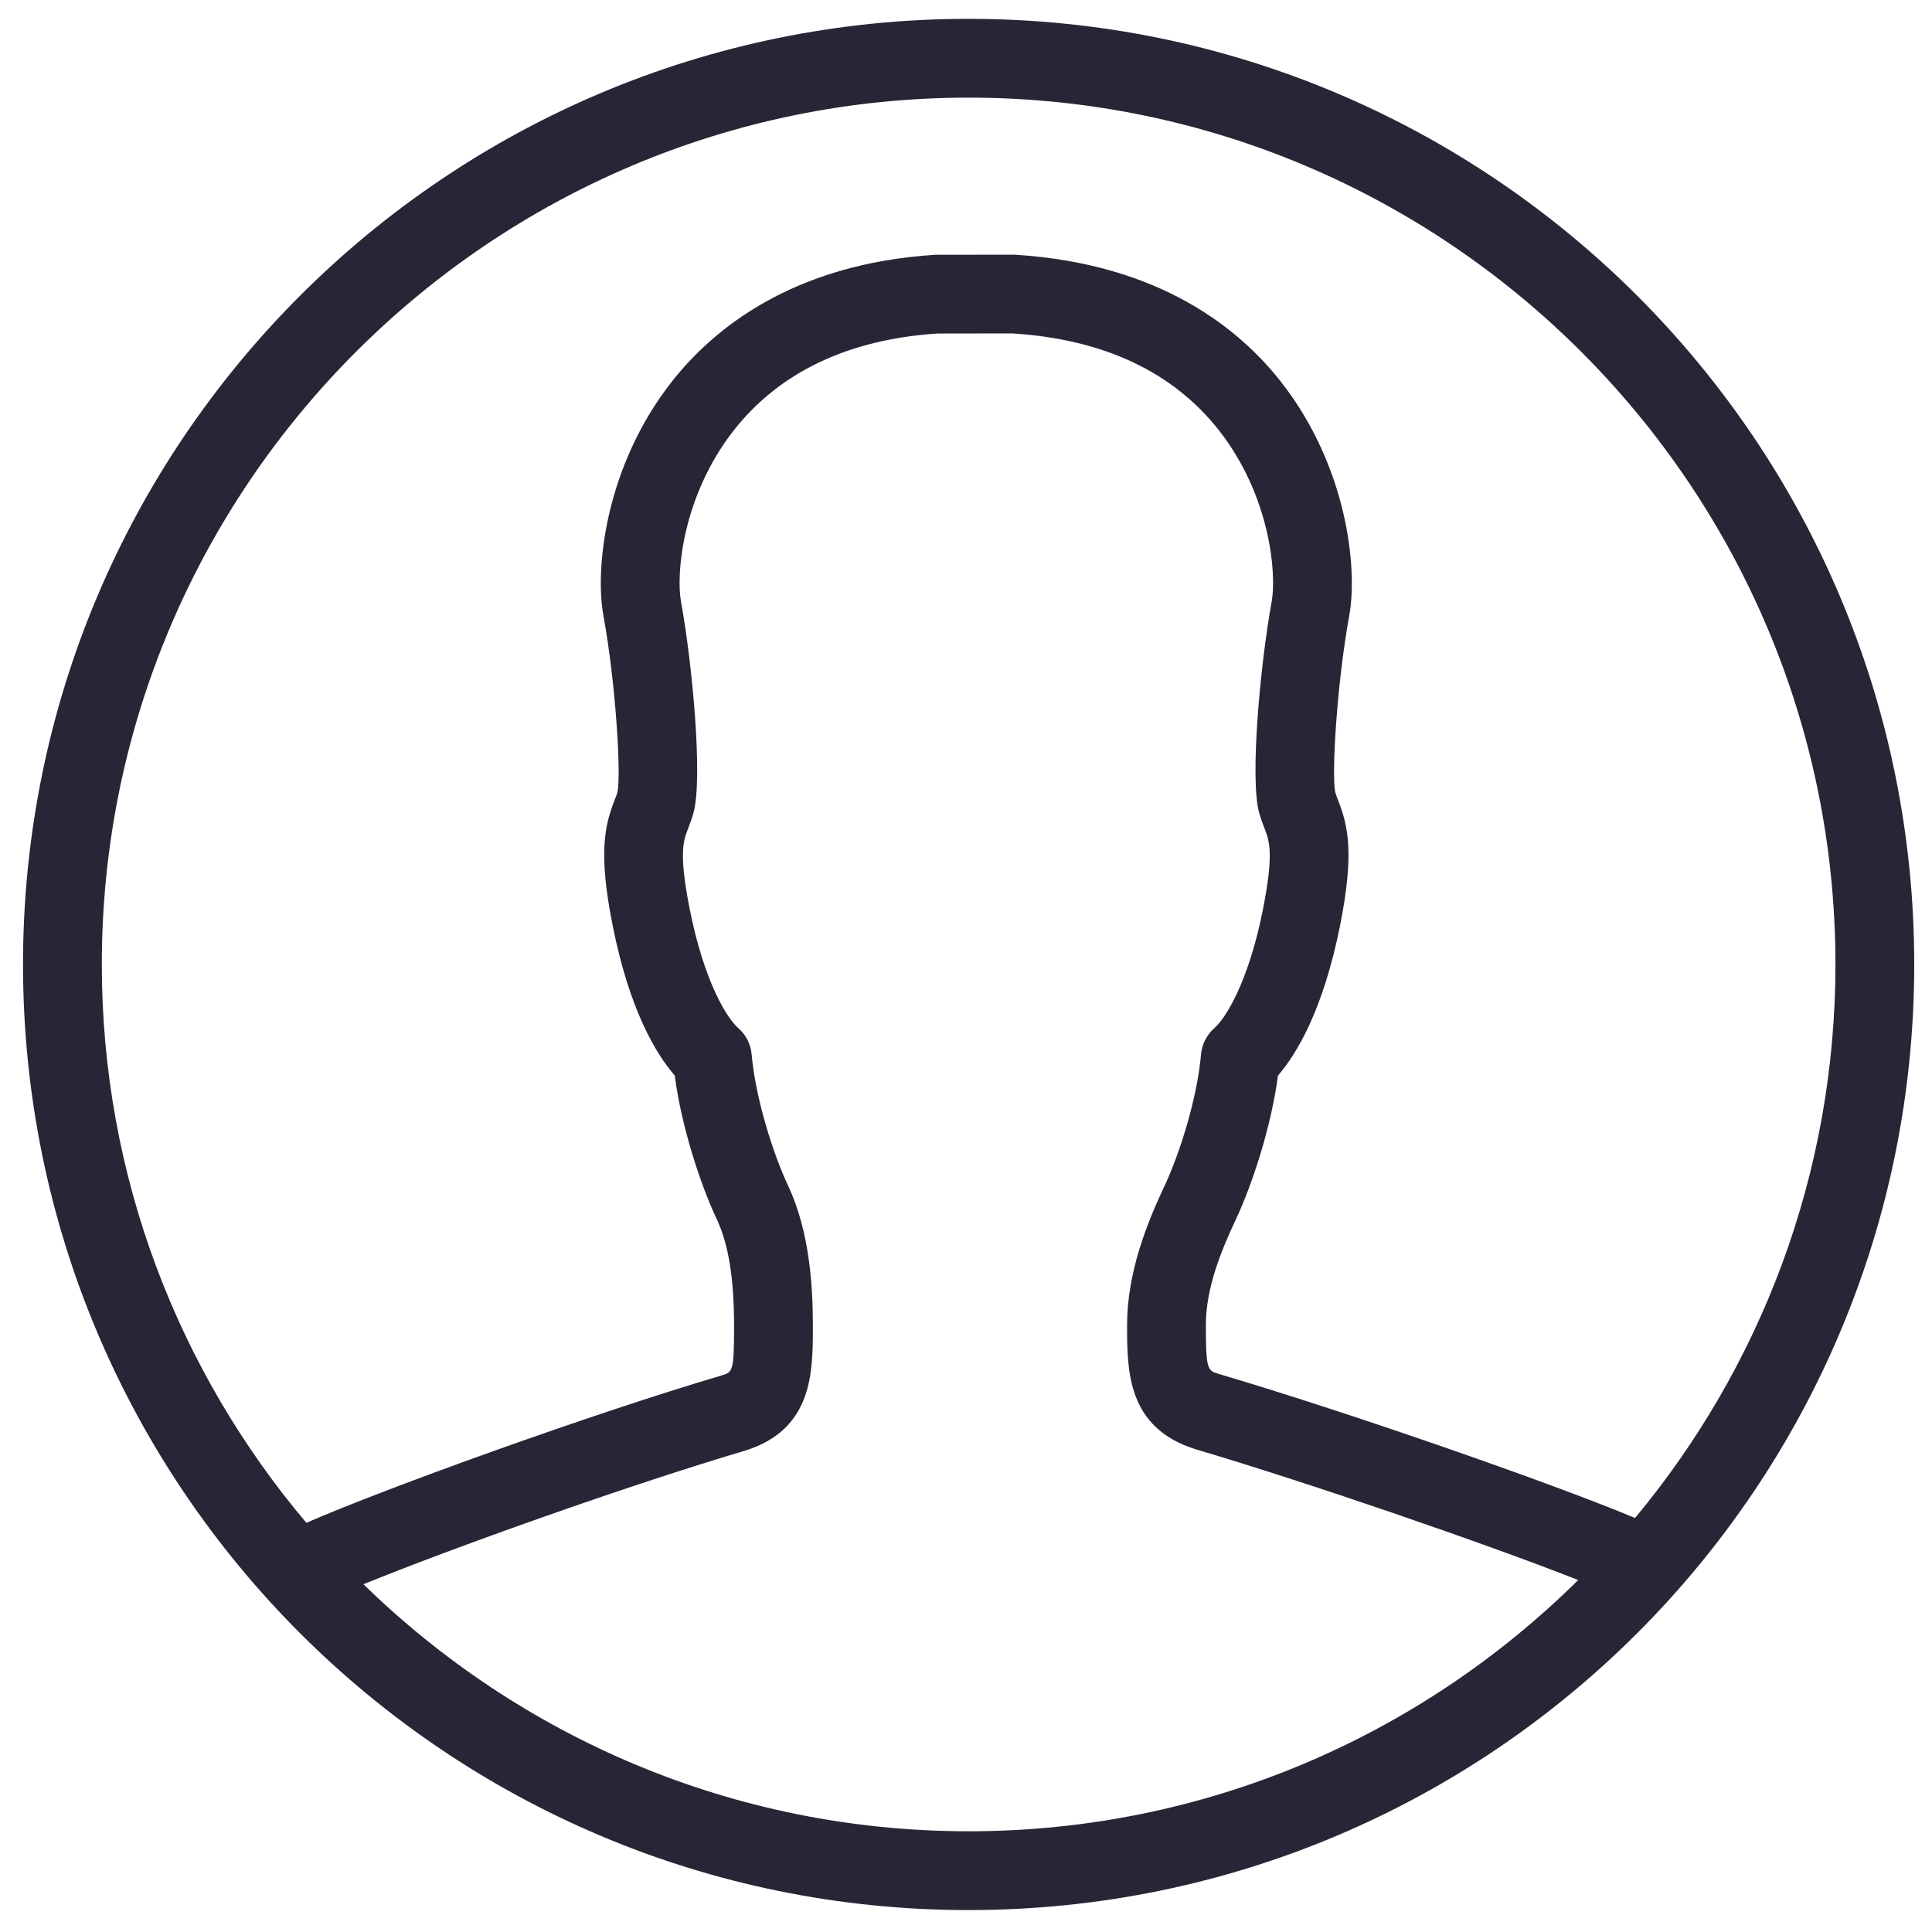 <?xml version="1.0" standalone="no"?><!DOCTYPE svg PUBLIC "-//W3C//DTD SVG 1.1//EN" "http://www.w3.org/Graphics/SVG/1.1/DTD/svg11.dtd"><svg xmlns:xlink="http://www.w3.org/1999/xlink" xmlns="http://www.w3.org/2000/svg" version="1.1" width="200" height="200" viewBox="0 0 200 200"><defs><style type="text/css"><![CDATA[
@font-face {
  font-family: "ifont";
  src: url("//at.alicdn.com/t/font_1442373896_4754455.eot?#iefix") format("embedded-opentype"), url("//at.alicdn.com/t/font_1442373896_4754455.woff") format("woff"), url("//at.alicdn.com/t/font_1442373896_4754455.ttf") format("truetype"), url("//at.alicdn.com/t/font_1442373896_4754455.svg#ifont") format("svg");
}

]]></style></defs><g class="transform-group"><g transform="scale(0.195, 0.195)"><path d="M514.214 10C236.946 10 12.218 234.73 12.218 511.996 12.218 789.262 236.946 1014 514.214 1014s501.996-224.74 501.996-502.004C1016.21 234.73 791.48 10 514.214 10zM514.214 51.834c253.736 0 460.164 206.428 460.164 460.164 0 111.63-39.994 214.086-106.38 293.852-45.878-19.16-154.178-56.744-221.218-76.538-5.718-1.796-6.618-2.084-6.618-25.88 0-19.652 8.088-39.442 15.974-56.192 8.538-18.2 18.668-48.798 22.306-76.252 10.172-11.808 24.02-35.094 32.926-79.478 7.802-39.118 4.166-53.354-1.02-66.714-0.532-1.41-1.104-2.798-1.512-4.188-1.962-9.172 0.734-56.826 7.436-93.798 4.616-25.37-1.186-79.316-36.114-123.944-22.06-28.21-64.262-62.832-141.35-67.652l-42.282 0.04c-75.782 4.782-118.024 39.402-140.084 67.612-34.928 44.63-40.728 98.576-36.112 123.926 6.74 36.99 9.396 84.644 7.476 93.632-0.408 1.572-0.98 2.962-1.552 4.372-5.148 13.36-8.824 27.596-0.98 66.714 8.864 44.384 22.714 67.672 32.926 79.478 3.596 27.452 13.728 58.052 22.306 76.252 6.25 13.318 9.192 31.436 9.192 57.05 0 23.796-0.9 24.084-6.252 25.778-69.326 20.468-179.668 60.34-220.808 78.356-67.692-80.132-108.586-183.57-108.586-296.424C54.05 258.26 260.478 51.834 514.214 51.834zM192.948 841.032c47.104-19.23 141.024-52.73 202.71-70.95 35.87-11.316 35.87-41.526 35.87-65.792 0-20.12-1.388-49.78-13.154-74.862-8.09-17.178-17.324-46.634-19.364-69.694-0.45-5.392-2.982-10.376-7.068-13.93-5.924-5.19-17.976-24.186-25.656-62.504-6.086-30.334-3.512-36.972-1.02-43.386 1.062-2.738 2.084-5.434 2.902-8.478 5.024-18.362-0.574-78.682-6.66-112.14-2.654-14.544 0.694-55.866 27.902-90.674 24.388-31.19 61.318-48.574 108.422-51.576l39.668-0.042c48.37 3.044 85.3 20.428 109.73 51.618 27.208 34.808 30.518 76.13 27.86 90.692-6.046 33.44-11.684 93.758-6.66 112.1 0.86 3.064 1.838 5.76 2.902 8.498 2.494 6.412 5.066 13.052-0.98 43.386-7.678 38.32-19.772 57.316-25.696 62.504-4.044 3.554-6.576 8.538-7.068 13.93-2.002 23.06-11.234 52.516-19.322 69.694-9.274 19.712-19.936 45.96-19.936 74.004 0 24.268 0 54.478 36.236 65.896 59.032 17.444 153.402 49.86 203.242 69.46-83.216 82.398-197.562 133.382-323.594 133.382C389.328 972.168 275.962 922.084 192.948 841.032z" fill="#272636"></path></g></g></svg>
